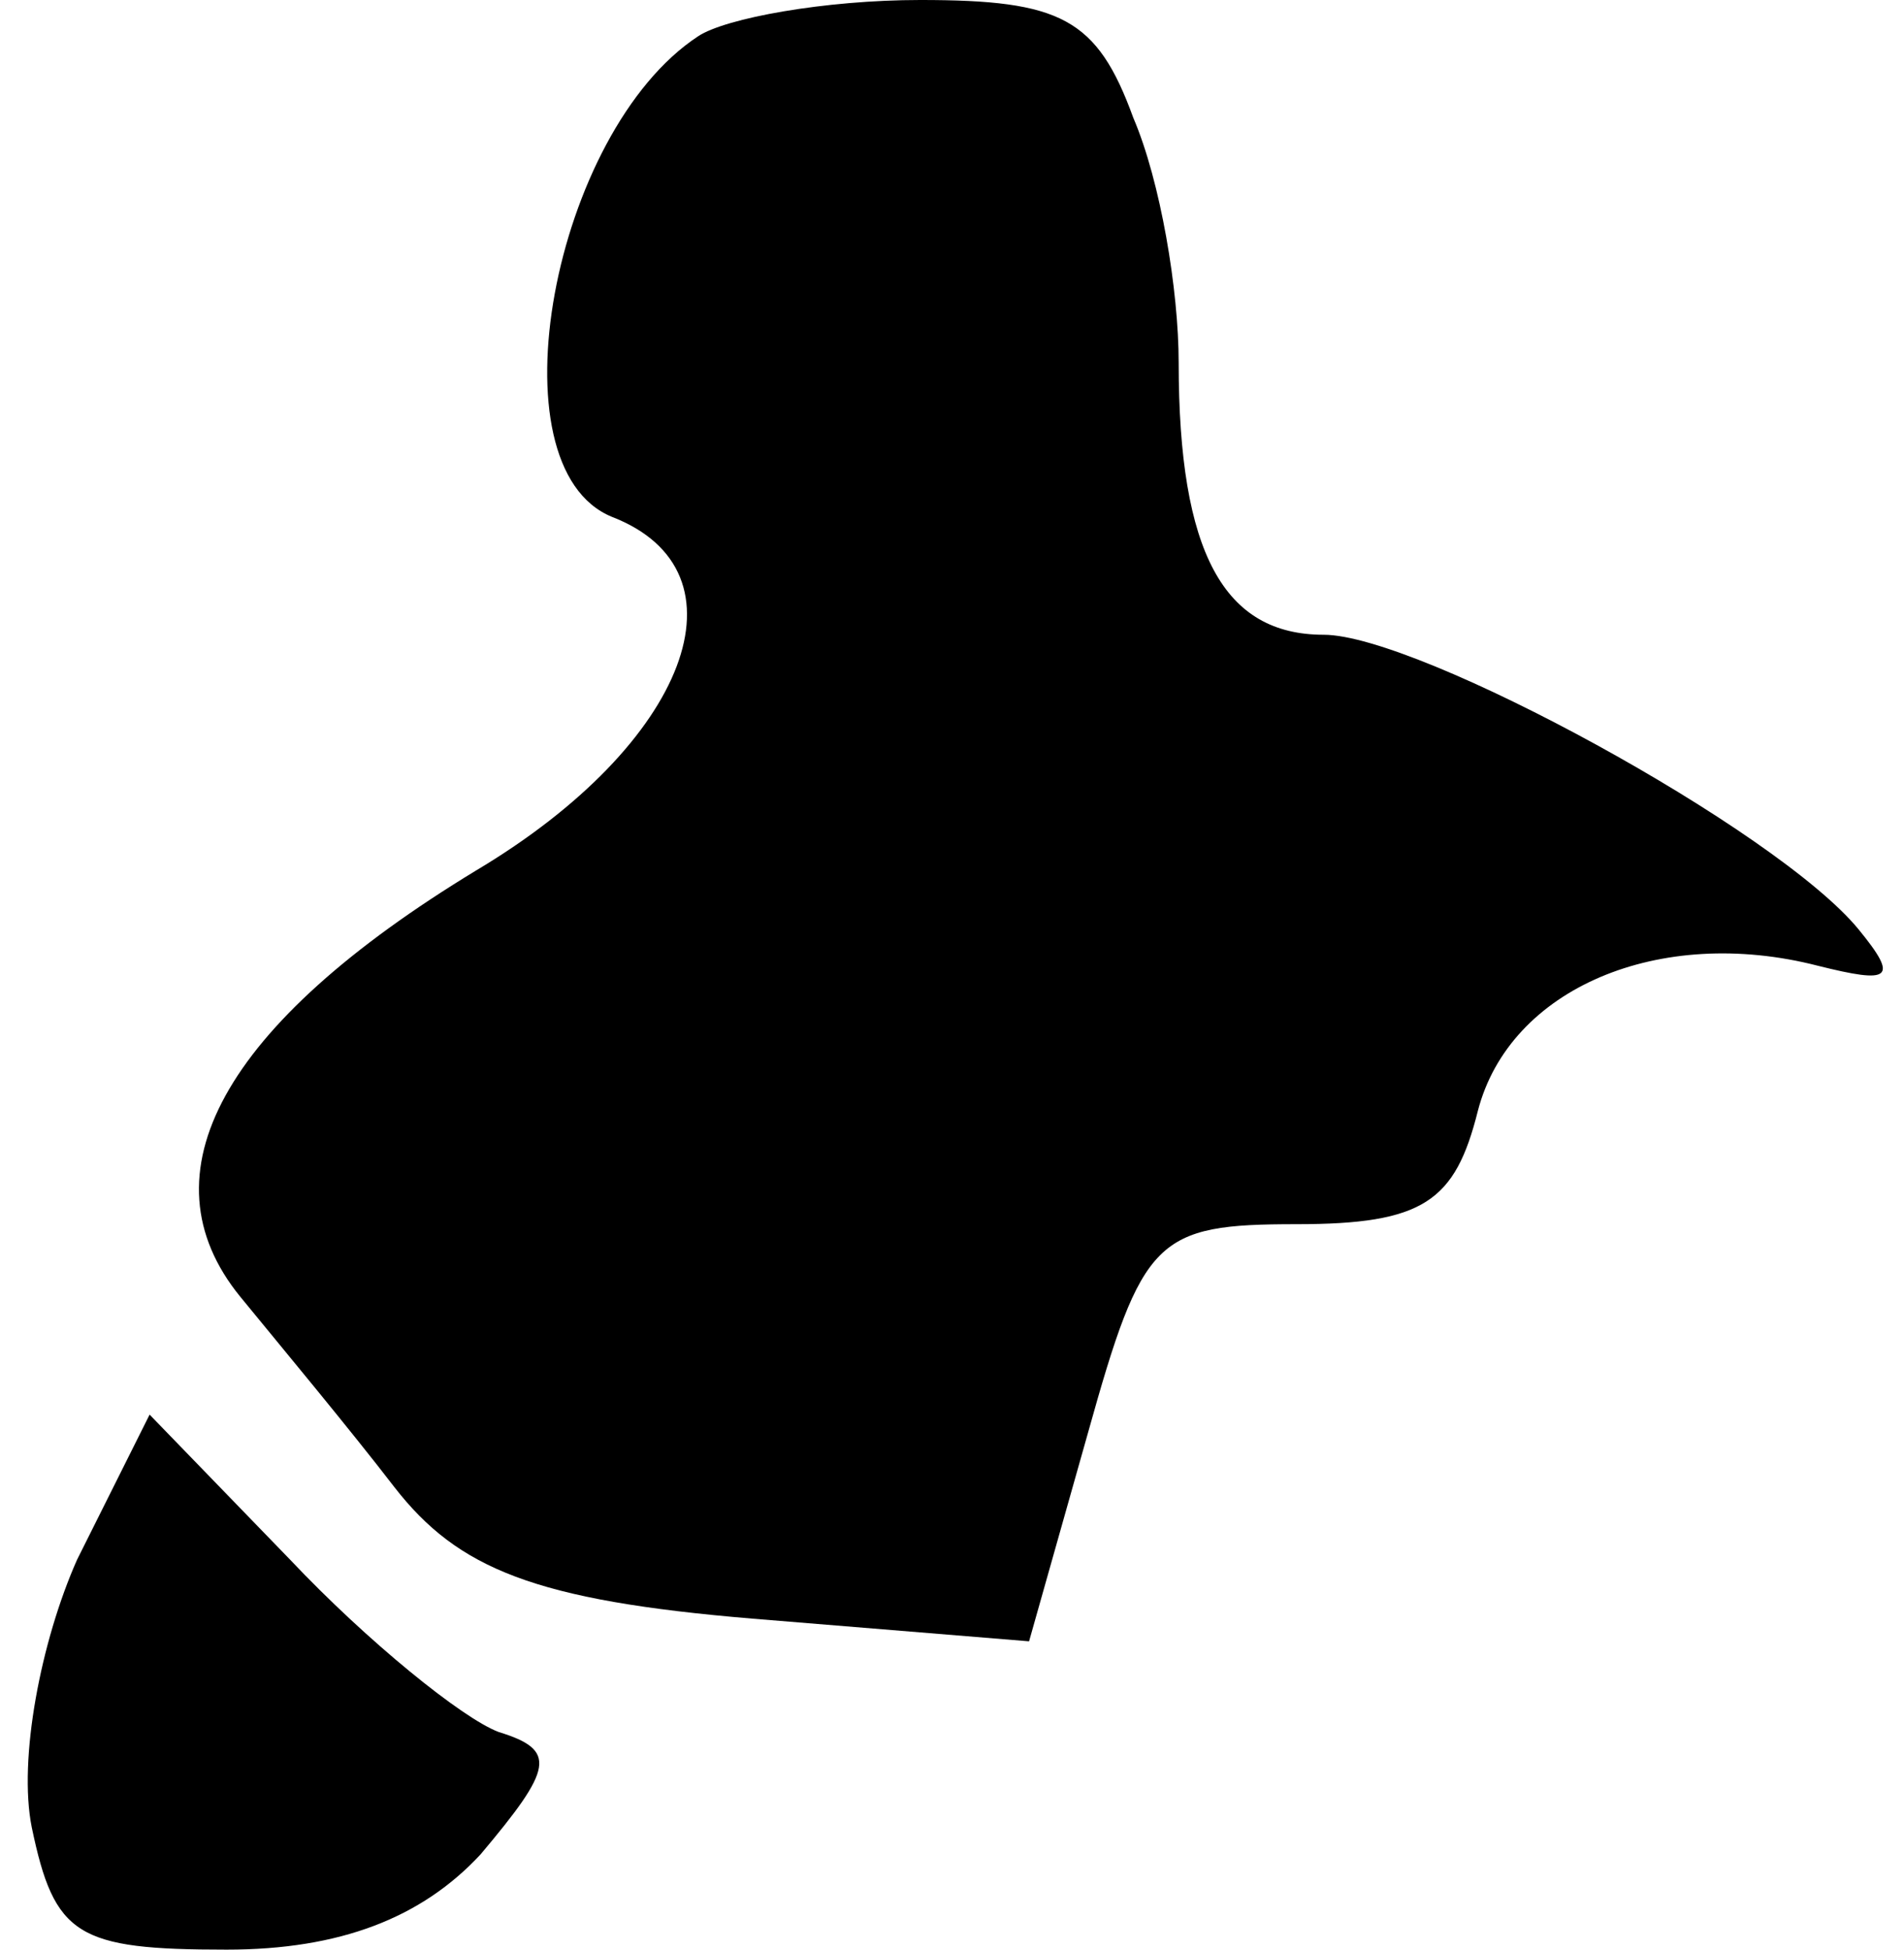 <?xml version="1.0" standalone="no"?>
<!DOCTYPE svg PUBLIC "-//W3C//DTD SVG 20010904//EN"
 "http://www.w3.org/TR/2001/REC-SVG-20010904/DTD/svg10.dtd">
<svg version="1.0" xmlns="http://www.w3.org/2000/svg"
 width="42pt" height="43pt" viewBox="0 0 42 43"
 preserveAspectRatio="xMidYMid meet">
<g transform="translate(0,43) scale(0.1,-0.1)"
fill="#000000" stroke="none">
<path fill="#000000" stroke="none" d="M154 422 c-32 -21 -46 -95 -19 -106 31
-12 17 -50 -30 -78 -56 -34 -74 -67 -52 -94 9 -11 24 -29 34 -42 14 -18 31
-25 79 -29 l61 -5 13 46 c12 43 15 46 46 46 28 0 35 5 40 25 7 27 40 41 75 32
16 -4 18 -3 9 8 -18 22 -97 65 -118 65 -22 0 -32 18 -32 60 0 16 -4 40 -10 54
-8 22 -16 26 -47 26 -21 0 -43 -4 -49 -8z"/>
<path fill="#000000" stroke="none" d="M17 86 c-8 -18 -13 -44 -10 -59 5 -24
10 -27 43 -27 25 0 43 7 56 21 16 19 17 23 4 27 -8 3 -29 20 -46 38 l-31 32
-16 -32z"/>
</g>
</svg>
